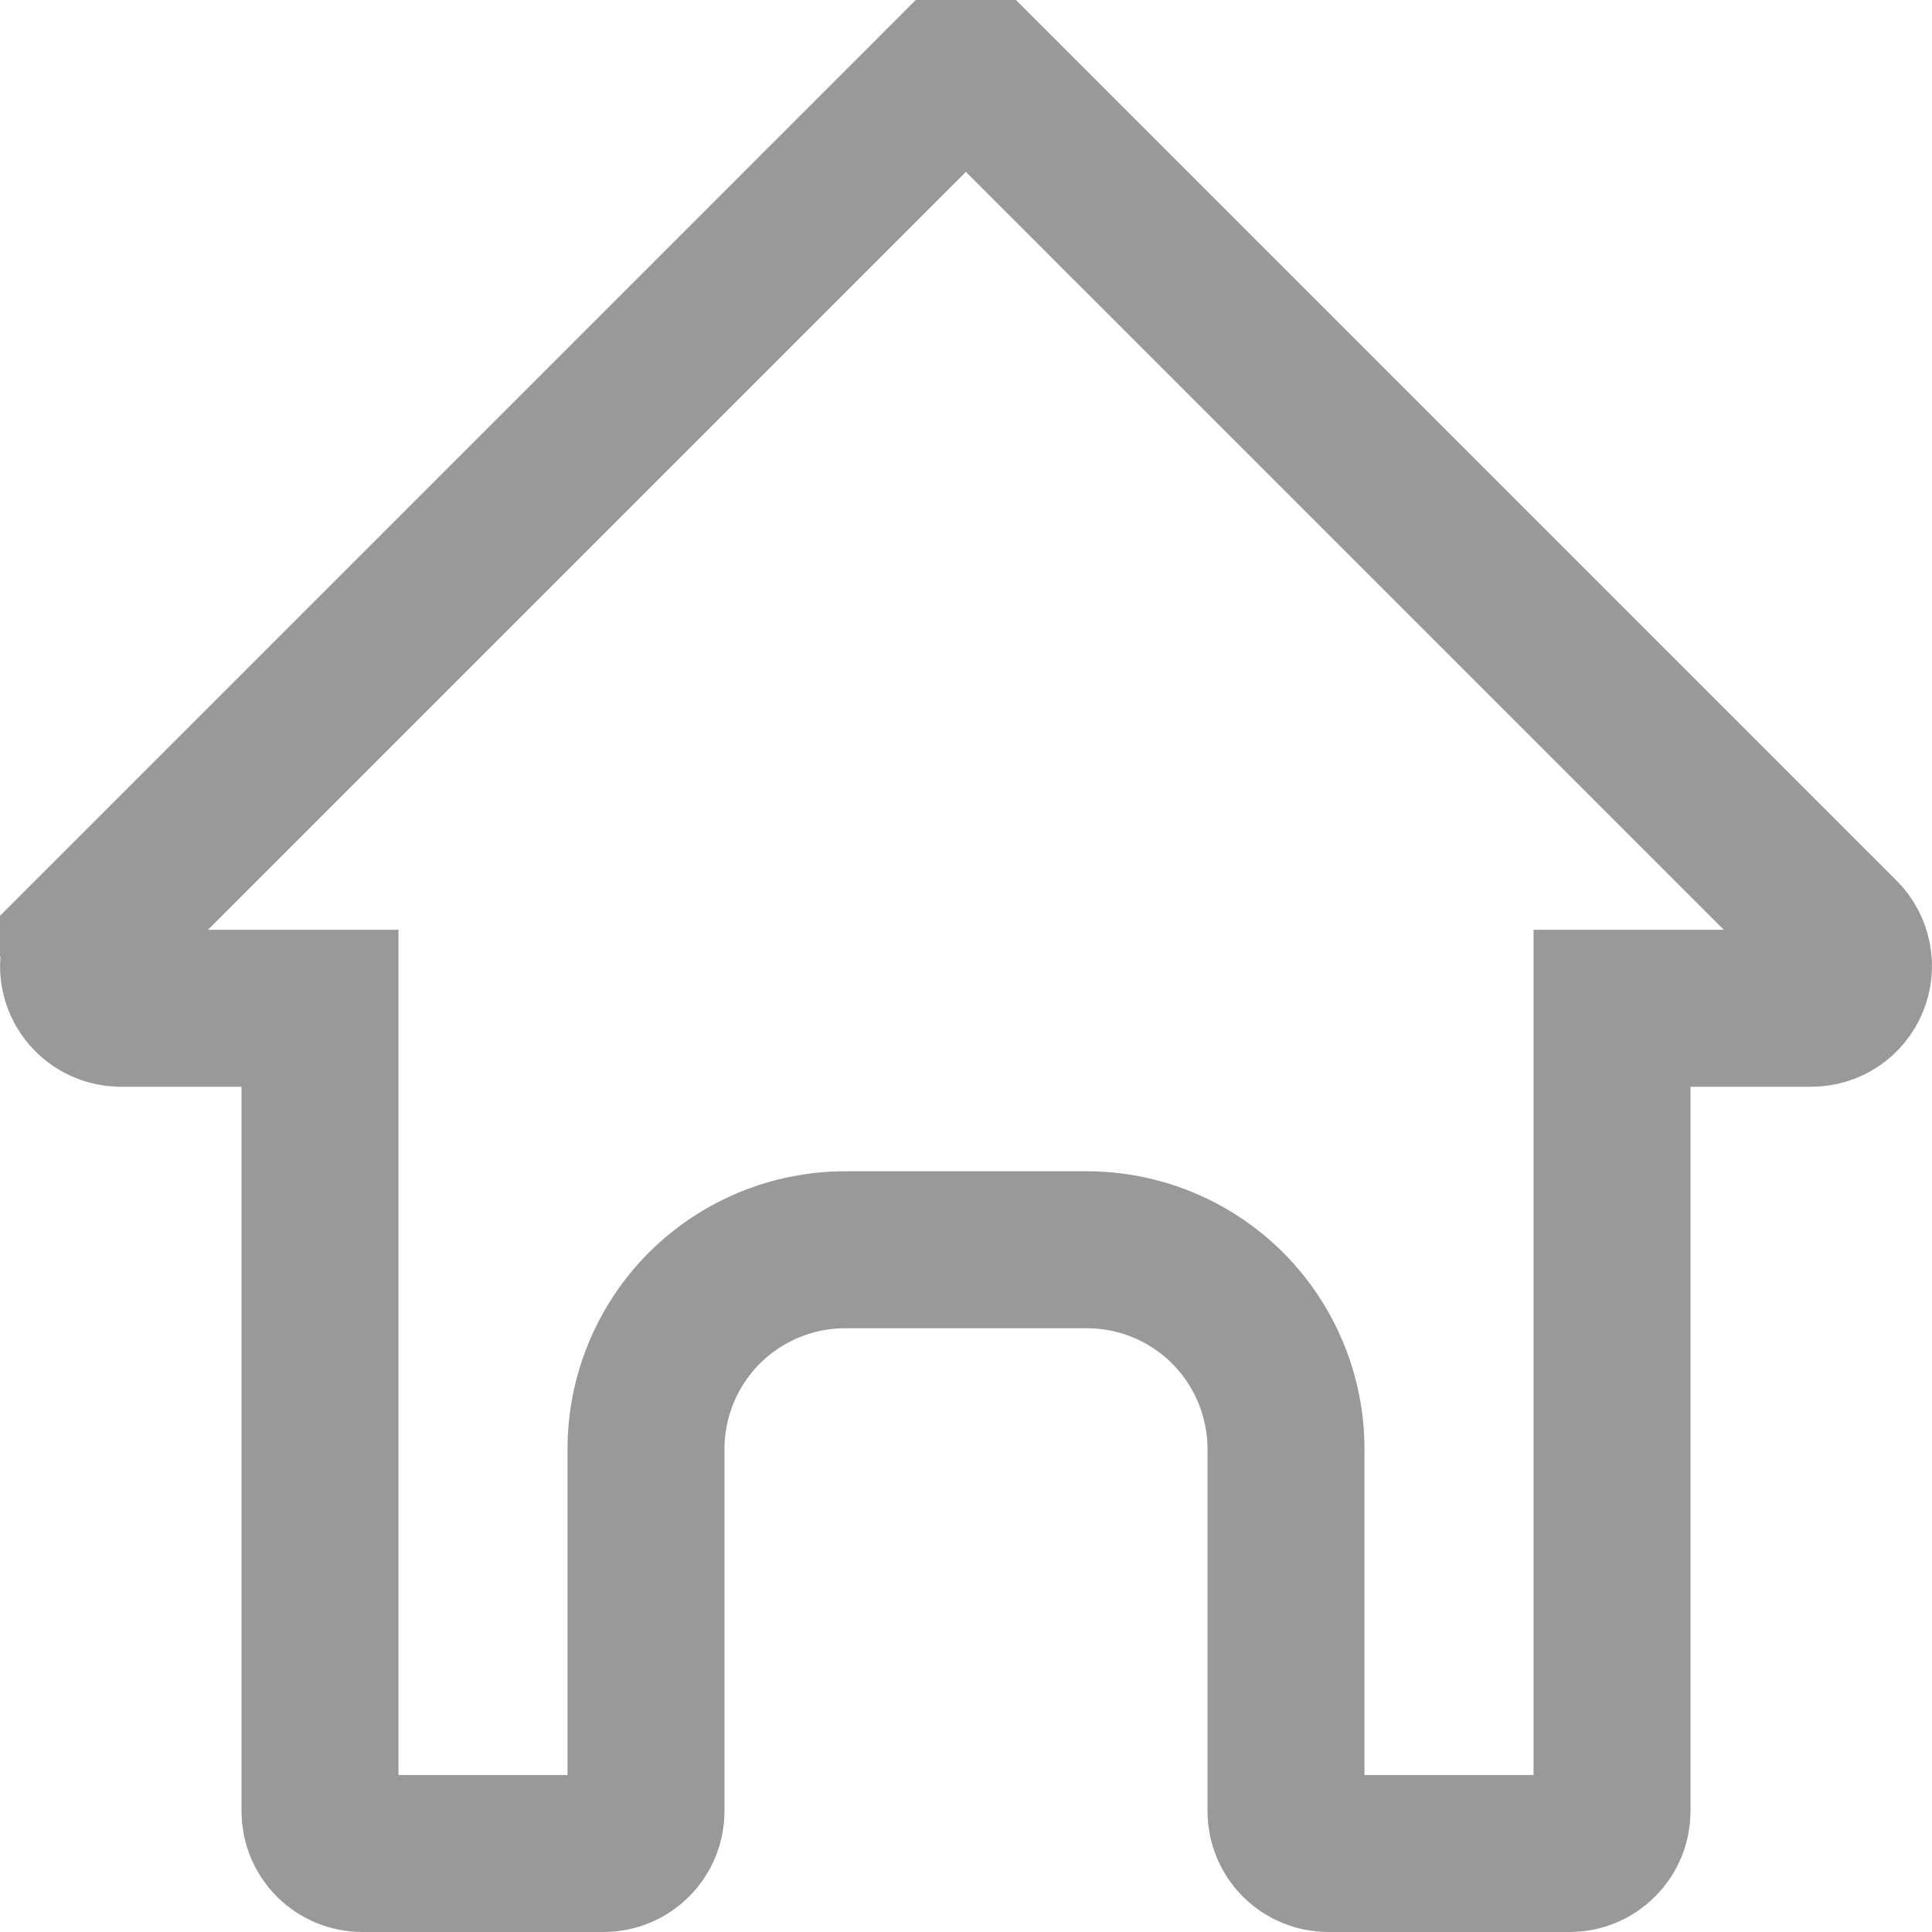 <svg width="16" height="16" viewBox="0 0 16 16" fill="none" xmlns="http://www.w3.org/2000/svg">
<path d="M8 0.651C8.093 0.651 8.182 0.688 8.247 0.753V0.752L15.247 7.752C15.296 7.801 15.329 7.864 15.343 7.932C15.357 8 15.35 8.07 15.323 8.134C15.297 8.198 15.252 8.253 15.195 8.291C15.137 8.33 15.069 8.35 15 8.35H13.35V15C13.35 15.093 13.313 15.182 13.247 15.247C13.182 15.313 13.093 15.35 13 15.35H11C10.907 15.35 10.818 15.313 10.752 15.247C10.687 15.182 10.65 15.093 10.65 15V12C10.65 11.563 10.476 11.143 10.167 10.833C9.858 10.524 9.438 10.35 9 10.35H7C6.563 10.35 6.143 10.524 5.833 10.833C5.524 11.143 5.35 11.563 5.35 12V15C5.35 15.093 5.313 15.182 5.247 15.247C5.182 15.313 5.093 15.35 5 15.35H3C2.907 15.35 2.818 15.313 2.752 15.247C2.687 15.182 2.65 15.093 2.65 15V8.35H1L0.948 8.346C0.898 8.338 0.849 8.32 0.806 8.291C0.763 8.262 0.727 8.224 0.7 8.18L0.677 8.134C0.657 8.086 0.648 8.034 0.651 7.983L0.656 7.932C0.67 7.864 0.704 7.801 0.753 7.752L0.752 7.751L7.751 0.752L7.752 0.753C7.802 0.704 7.864 0.671 7.932 0.657L8 0.651Z" stroke="black" stroke-opacity="0.4" stroke-width="1.3"/>
</svg>
